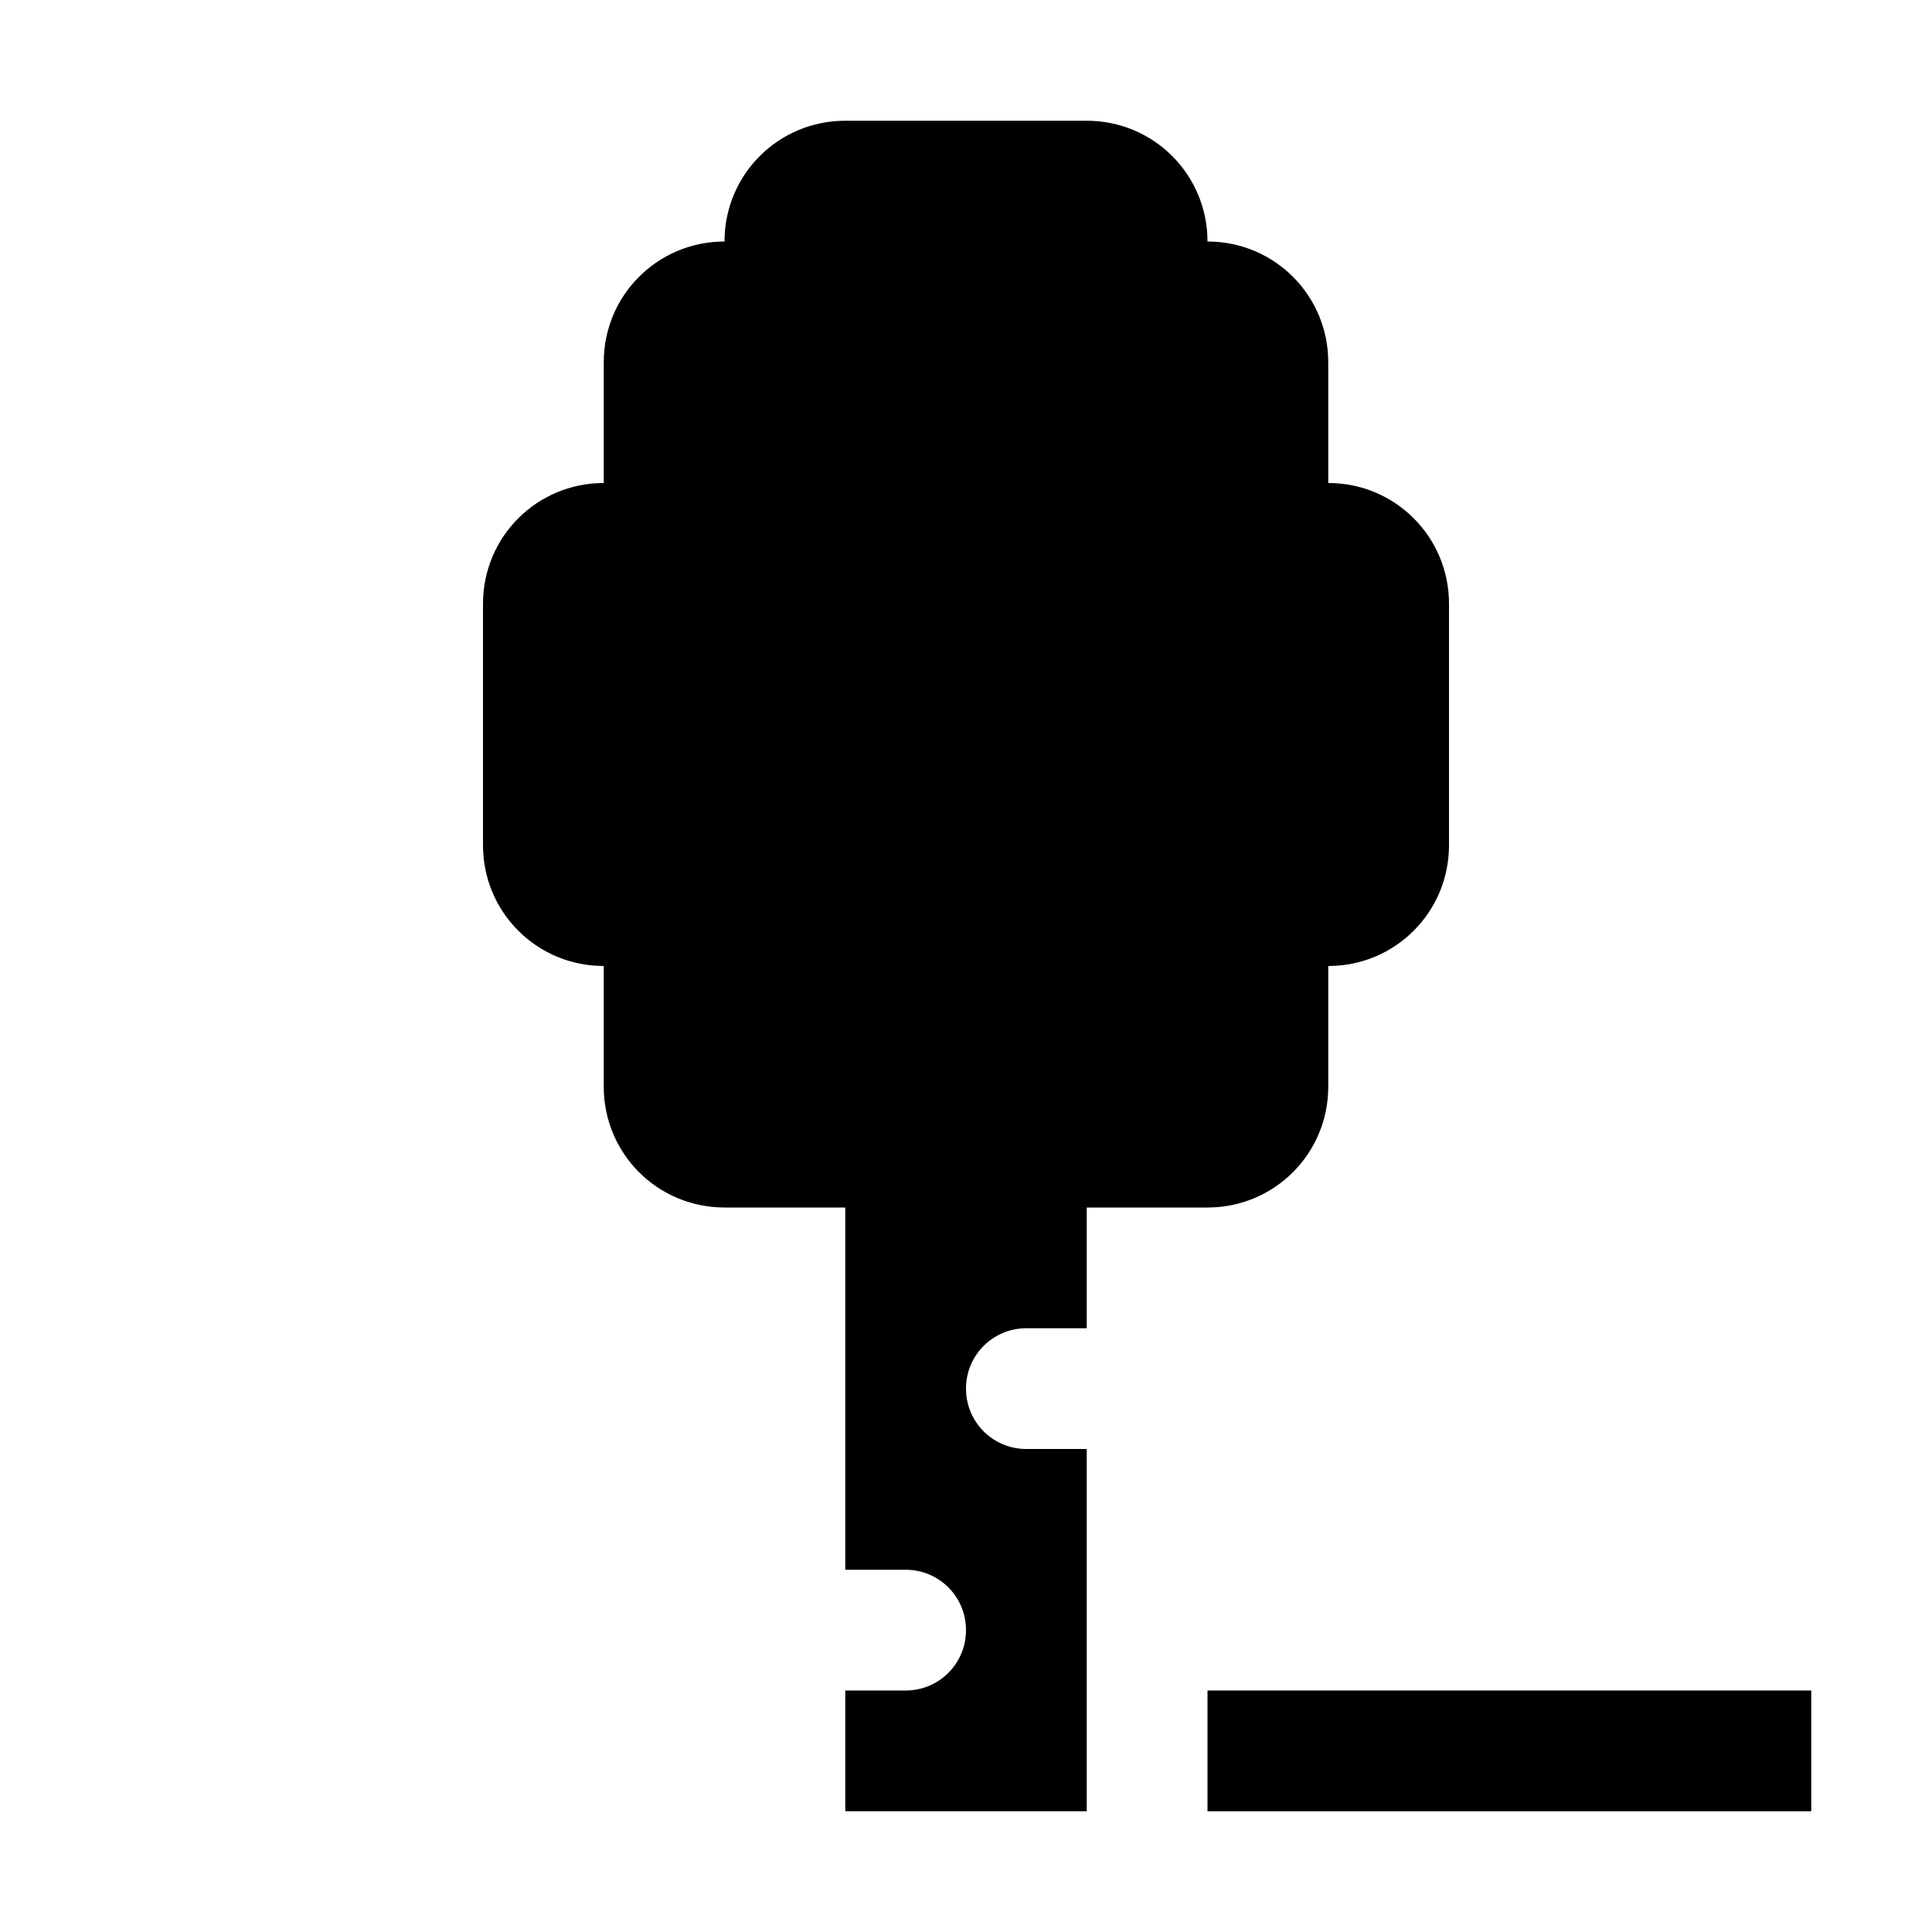 <svg xmlns="http://www.w3.org/2000/svg" width="16" height="16"><path d="M 7.0,1.0 C 6.446,1.0 6.0,1.446 6.0,2.0 C 5.446,2.0 5.0,2.446 5.0,3.0 L 5.0,4.0 C 4.446,4.0 4.0,4.446 4.0,5.0 L 4.0,7.0 C 4.0,7.554 4.446,8.0 5.0,8.0 L 5.0,9.0 C 5.0,9.554 5.446,10.0 6.0,10.0 L 7.0,10.0 L 7.0,13.0 L 7.5,13.0 C 7.777,13.0 8.0,13.223 8.0,13.5 C 8.0,13.777 7.777,14.0 7.5,14.0 L 7.0,14.0 L 7.0,15.0 L 9.0,15.0 L 9.0,12.0 L 8.5,12.0 C 8.223,12.0 8.0,11.777 8.0,11.5 C 8.0,11.223 8.223,11.0 8.5,11.0 L 9.0,11.0 L 9.0,10.0 L 10.0,10.0 C 10.554,10.0 11.0,9.554 11.0,9.0 L 11.0,8.0 C 11.554,8.0 12.0,7.554 12.0,7.0 L 12.0,5.0 C 12.0,4.446 11.554,4.0 11.0,4.0 L 11.0,3.0 C 11.0,2.446 10.554,2.0 10.0,2.0 C 10.0,1.446 9.554,1.0 9.0,1.0 L 7.0,1.0" fill="#000" /><path d="M 10.0,14.0 L 10.0,15.0 L 15.0,15.0 L 15.0,14.0 L 10.0,14.0" fill="#000" /></svg>